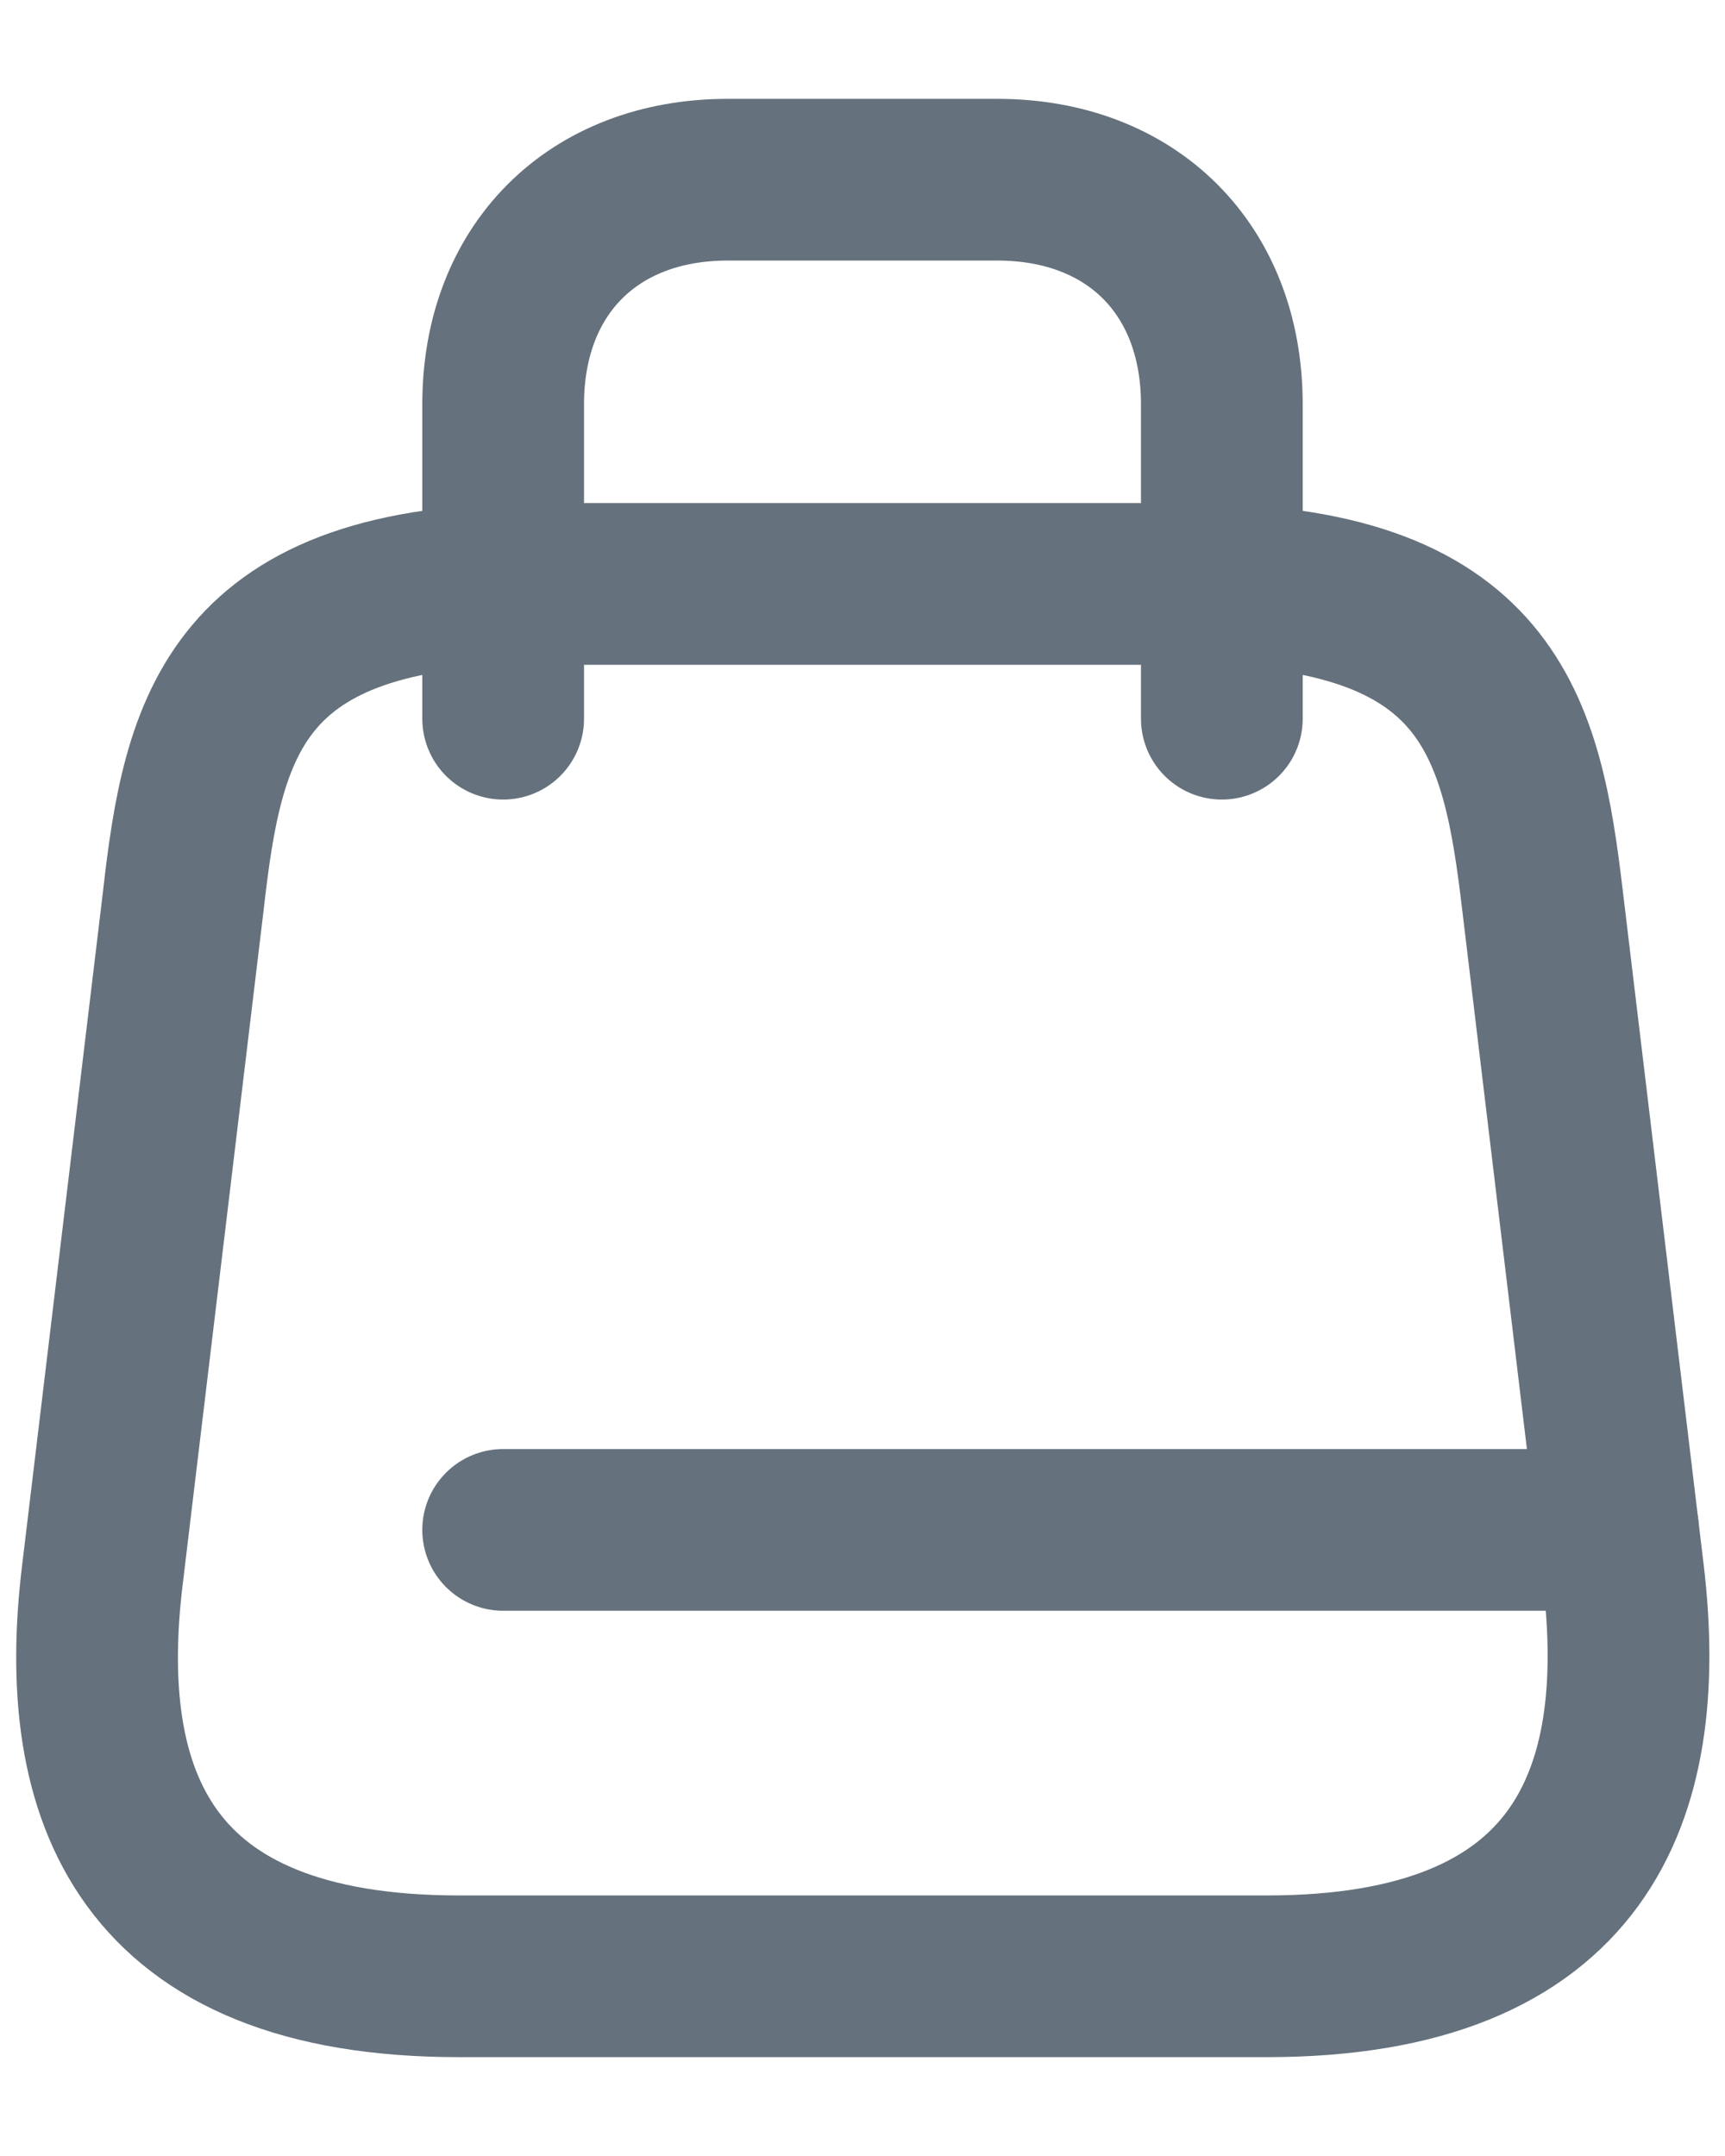 <svg width="16" height="20" viewBox="0 0 16 20" fill="none" xmlns="http://www.w3.org/2000/svg">
<path d="M5 5.417H11C13.833 5.417 14.117 6.742 14.308 8.358L15.058 14.608C15.3 16.658 14.667 18.333 11.75 18.333H4.258C1.333 18.333 0.7 16.658 0.95 14.608L1.7 8.358C1.883 6.742 2.167 5.417 5 5.417Z" stroke="#65717C" stroke-width="1.5" stroke-linecap="round" stroke-linejoin="round"/>
<path d="M4.667 6.667V3.75C4.667 2.5 5.5 1.667 6.75 1.667H9.25C10.5 1.667 11.333 2.5 11.333 3.75V6.667" stroke="#65717C" stroke-width="1.5" stroke-linecap="round" stroke-linejoin="round"/>
<path d="M15.008 14.192H4.667" stroke="#65717C" stroke-width="1.5" stroke-linecap="round" stroke-linejoin="round"/>
</svg>

